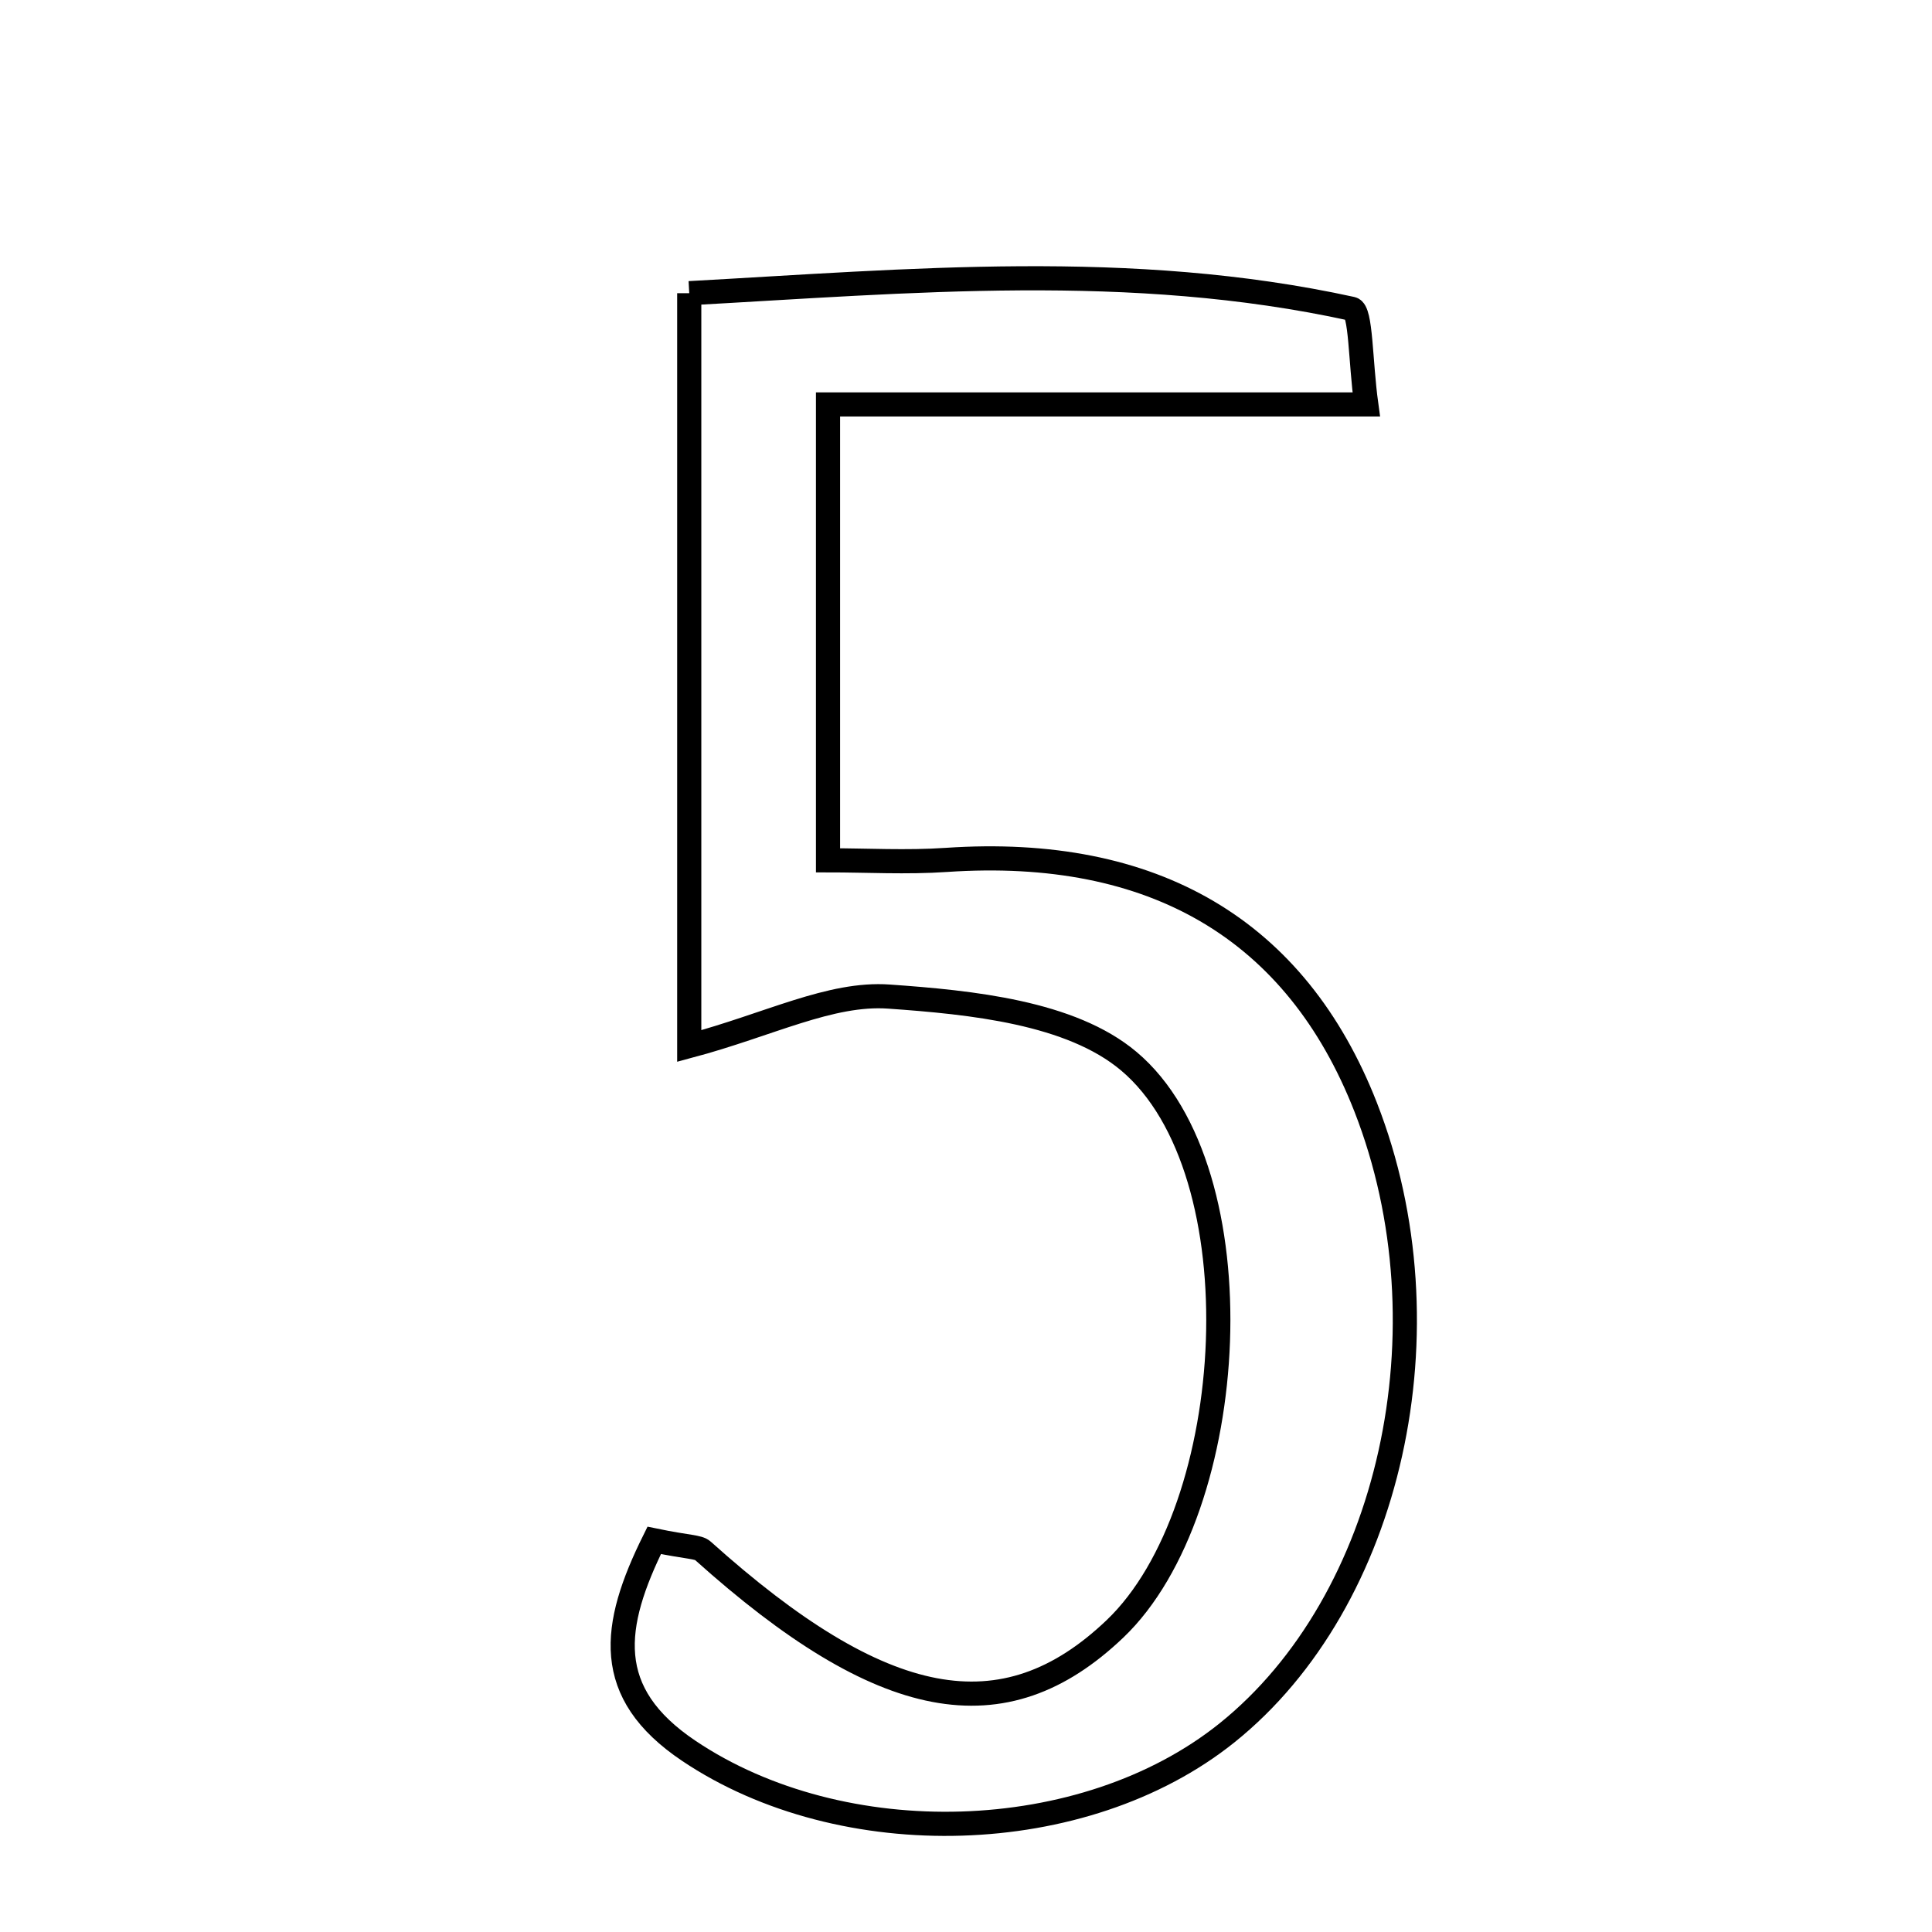 <svg xmlns="http://www.w3.org/2000/svg" viewBox="0.0 0.0 24.0 24.0" height="200px" width="200px"><path fill="none" stroke="black" stroke-width=".3" stroke-opacity="1.0"  filling="0" d="M8.562 3.642 C11.299 3.492 14.044 3.235 16.793 3.836 C16.909 3.861 16.897 4.478 16.972 5.024 C14.721 5.024 12.575 5.024 10.286 5.024 C10.286 6.979 10.286 8.748 10.286 10.687 C10.764 10.687 11.263 10.716 11.757 10.682 C14.331 10.508 16.101 11.546 16.965 13.754 C18.037 16.496 17.283 19.89 15.24 21.528 C13.462 22.952 10.463 23.031 8.556 21.749 C7.483 21.028 7.599 20.2 8.127 19.135 C8.558 19.224 8.673 19.212 8.732 19.265 C10.96 21.265 12.468 21.553 13.85 20.235 C15.411 18.747 15.644 14.545 14.022 13.182 C13.302 12.576 12.066 12.452 11.044 12.38 C10.316 12.328 9.555 12.729 8.562 12.994 C8.562 9.744 8.562 6.859 8.562 3.642"></path></svg>